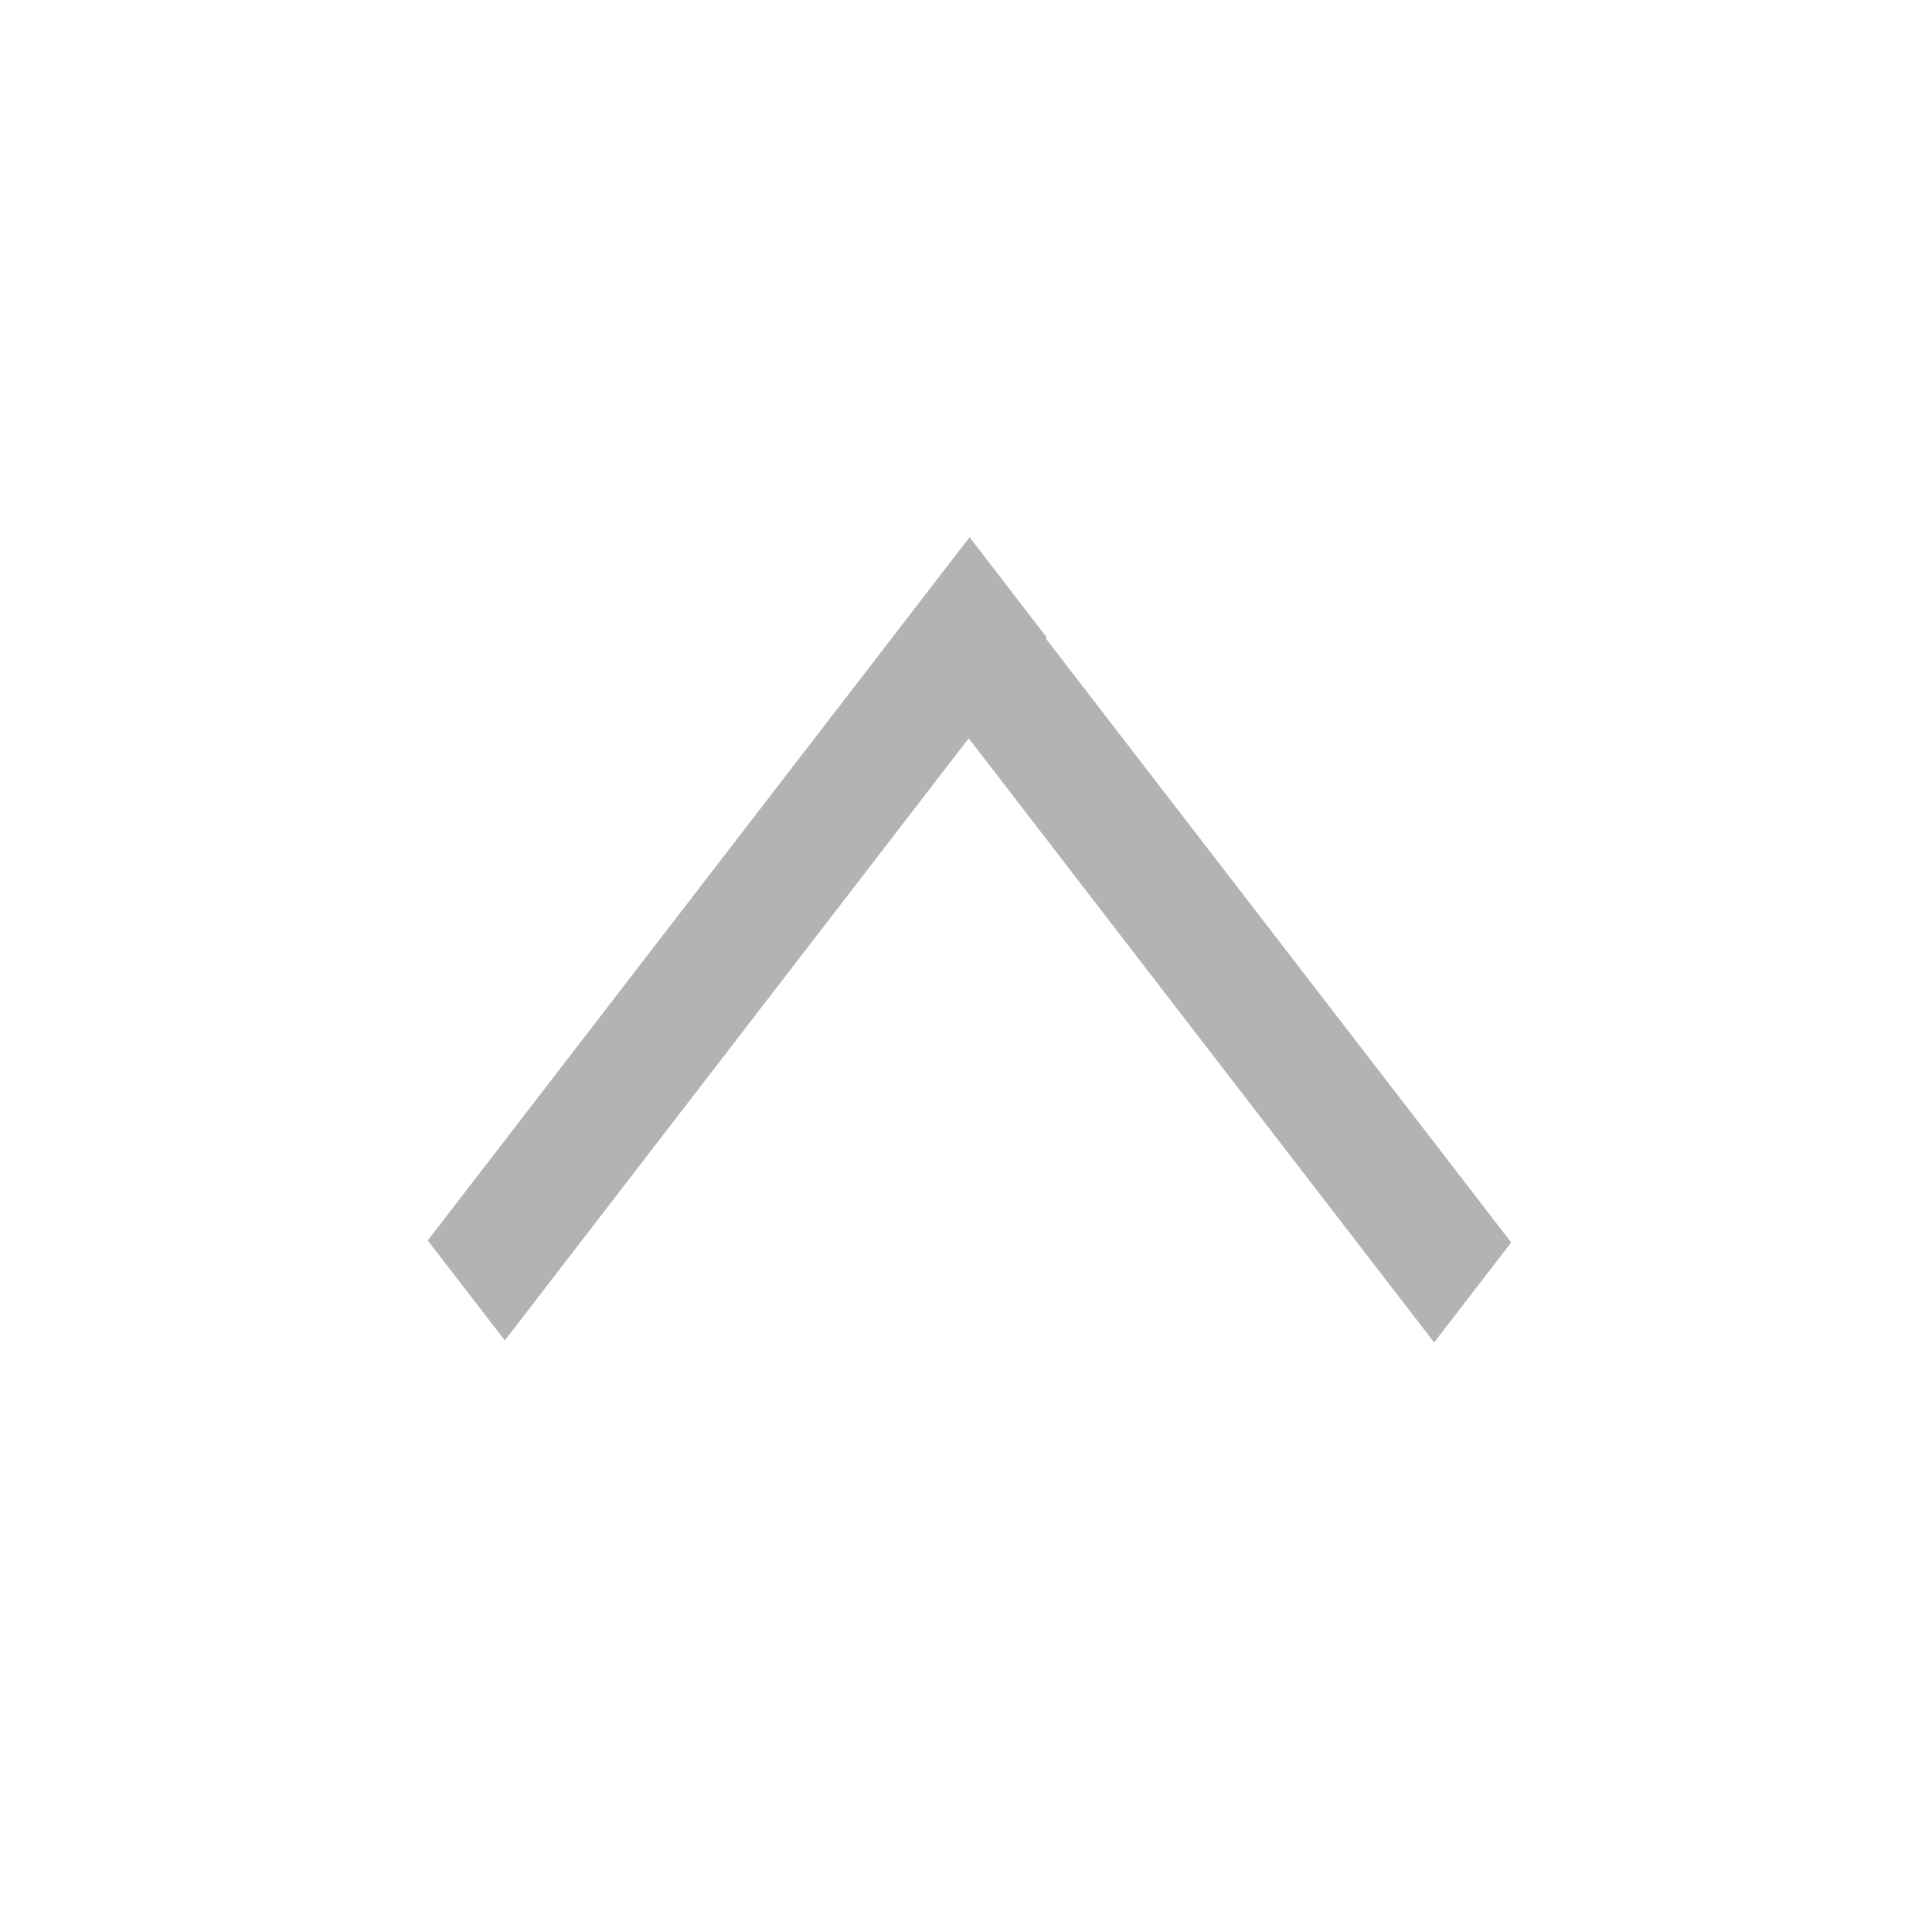 <?xml version="1.0" encoding="utf-8"?>
<!-- Generator: Adobe Illustrator 21.1.0, SVG Export Plug-In . SVG Version: 6.00 Build 0)  -->
<svg version="1.1" id="레이어_1" xmlns="http://www.w3.org/2000/svg" xmlns:xlink="http://www.w3.org/1999/xlink" x="0px"
	 y="0px" viewBox="0 0 2000 2000" style="enable-background:new 0 0 2000 2000;" xml:space="preserve">
<style type="text/css">
	.st0{fill:#B3B3B3;}
</style>
<polygon class="st0" points="1564.4,1286.2 1082.5,660.8 1083.4,659.6 1003.7,556.1 442.8,1284.1 522.6,1387.6 1002.8,764.3 
	1484.6,1389.7 "/>
</svg>
